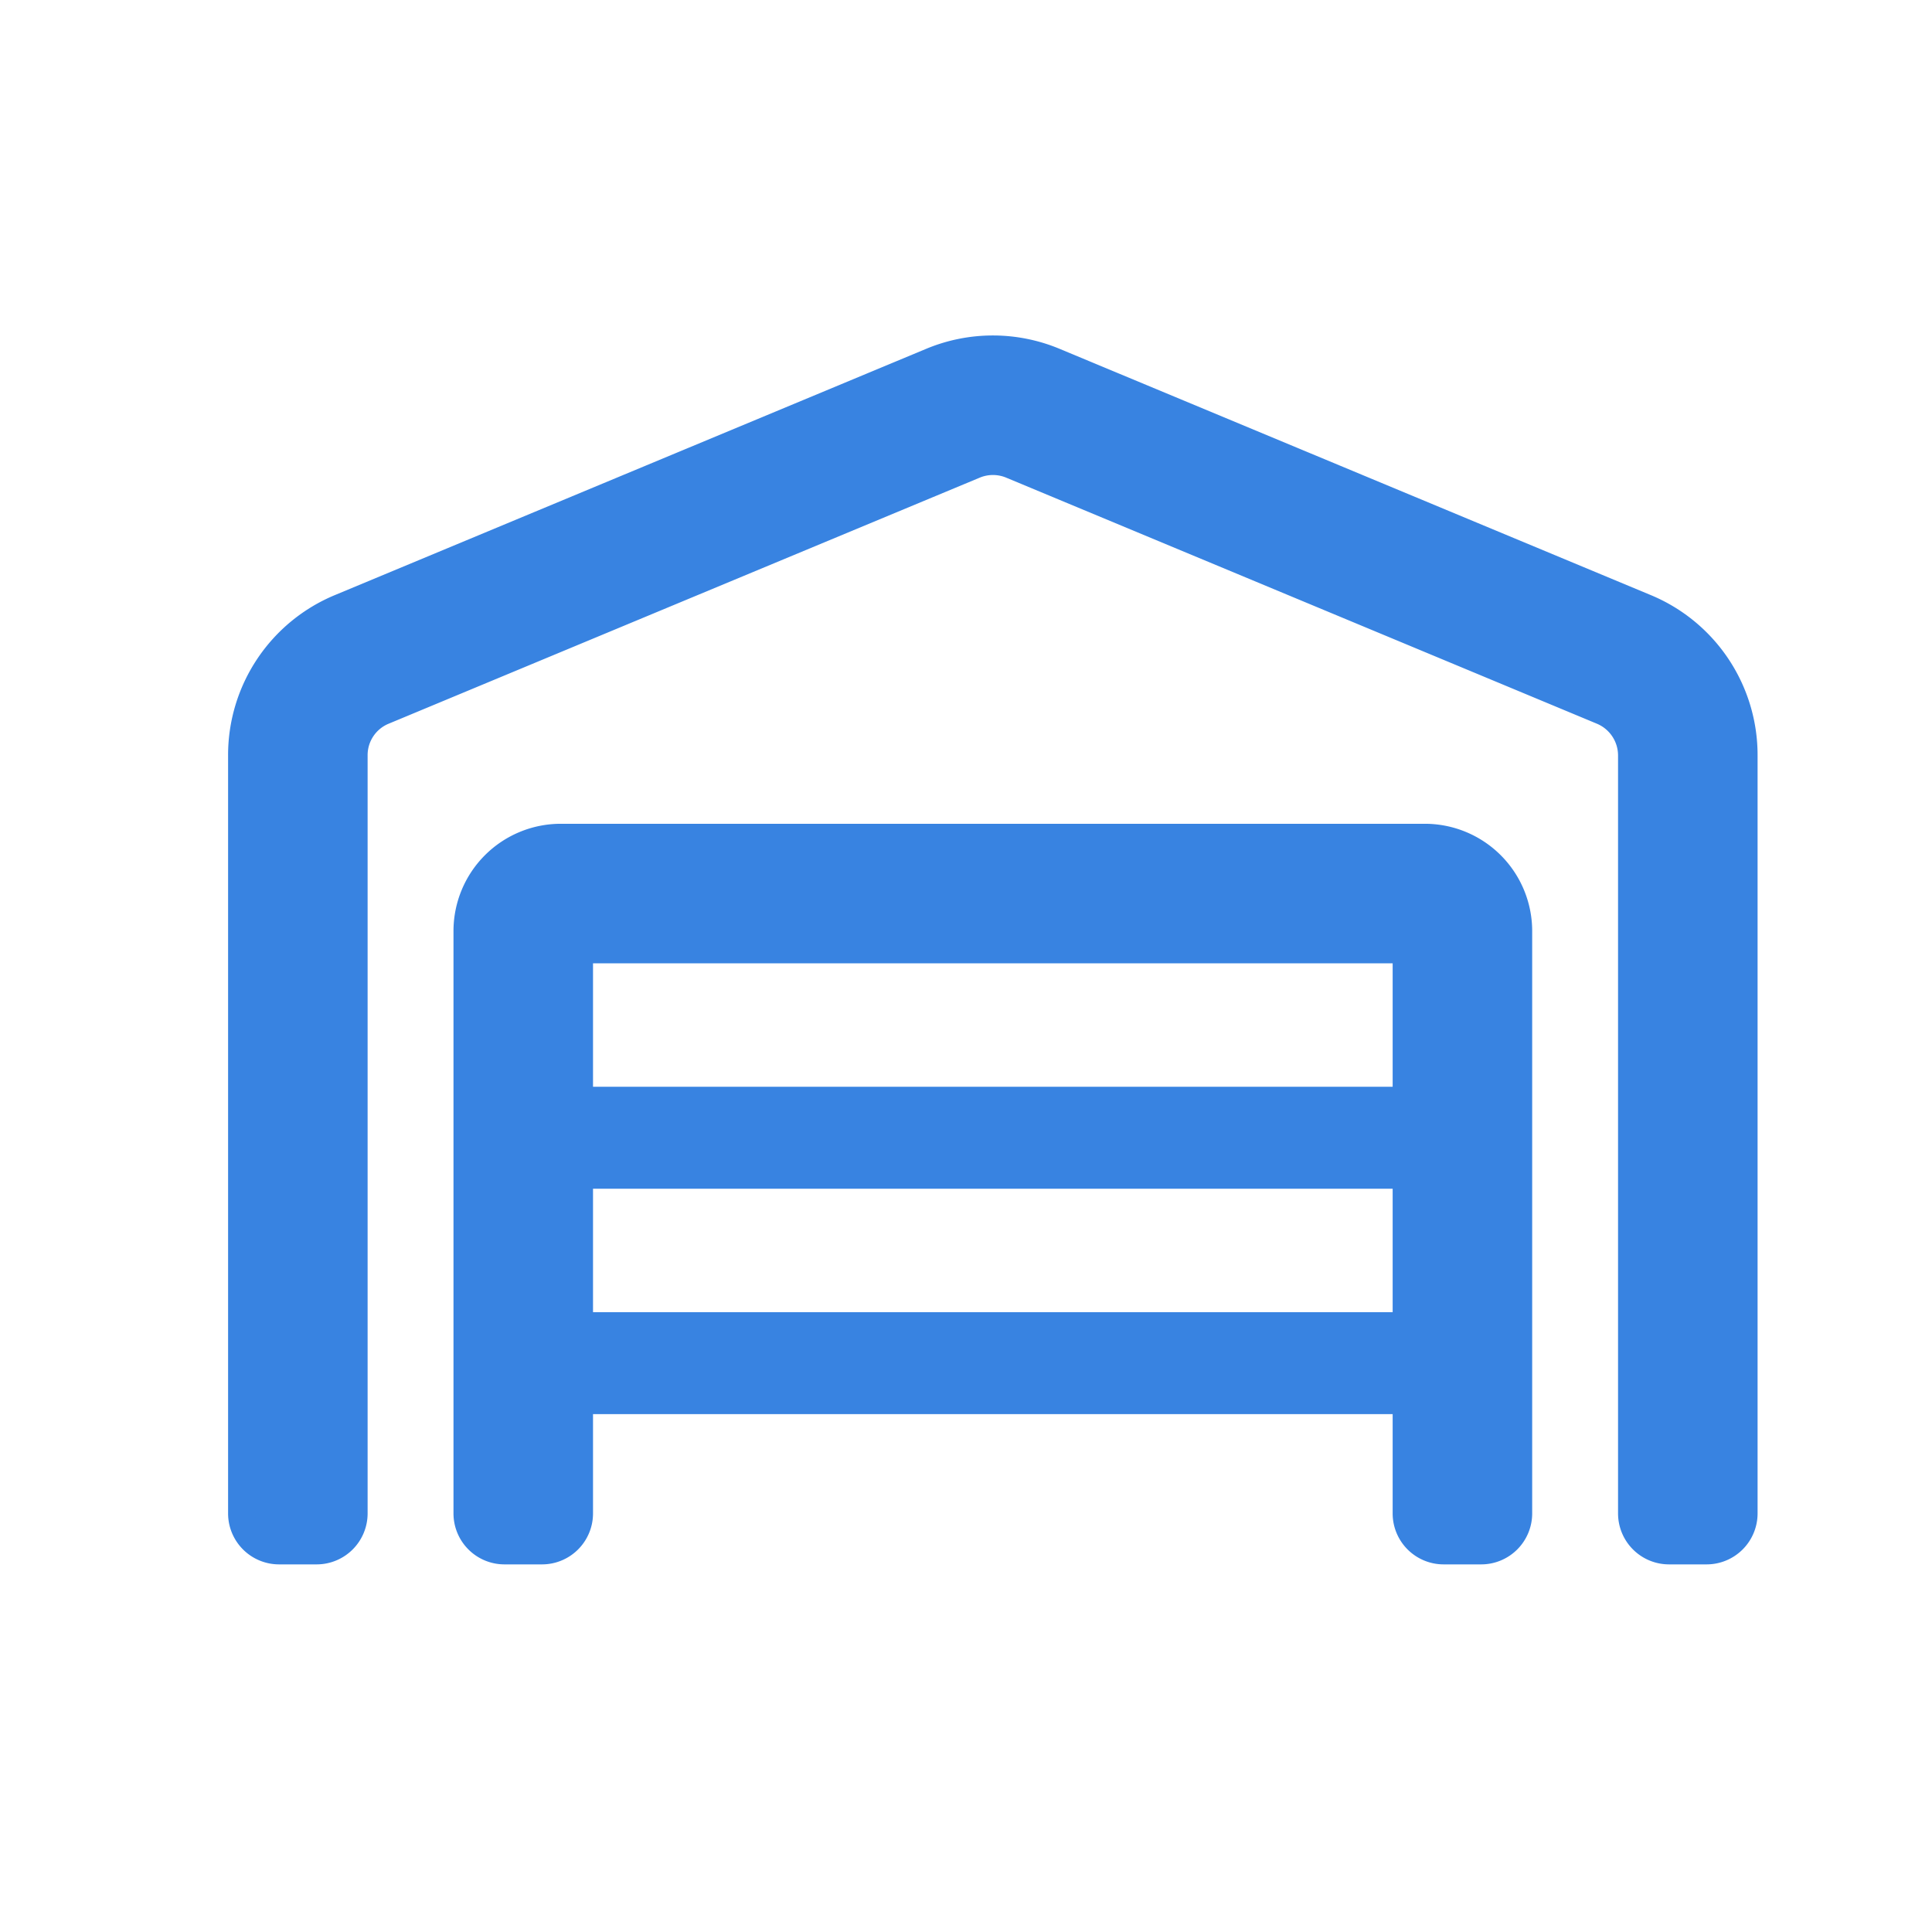 <svg id="Warehouse" xmlns="http://www.w3.org/2000/svg" width="36" height="36" viewBox="0 0 36 36">
  <rect id="Rectangle_143" data-name="Rectangle 143" width="36" height="36" fill="none"/>
  <path id="warehouse-2" data-name="warehouse" d="M22.05,9.112H5.95a1.75,1.75,0,0,0-1.75,1.75v10.85a.7.7,0,0,0,.7.7h.7a.7.7,0,0,0,.7-.7v-2.1H21.7v2.1a.7.7,0,0,0,.7.7h.7a.7.7,0,0,0,.7-.7V10.862A1.75,1.75,0,0,0,22.05,9.112Zm-.35,9.1H6.3v-2.8H21.7Zm0-4.2H6.3v-2.8H21.7Zm4.458-9.183L15.151.244a2.977,2.977,0,0,0-2.3,0L1.842,4.829A2.978,2.978,0,0,0,0,7.589V21.712a.7.7,0,0,0,.7.7h.7a.7.7,0,0,0,.7-.7V7.589a.883.883,0,0,1,.547-.823L13.659,2.182a.89.89,0,0,1,.687,0L25.353,6.767a.892.892,0,0,1,.547.823V21.712a.7.7,0,0,0,.7.7h.7a.7.7,0,0,0,.7-.7V7.589A2.978,2.978,0,0,0,26.158,4.829Z" transform="translate(4.5 6.488)" fill="#3883e1" stroke="#3883e1" stroke-width="0.5"/>
</svg>

